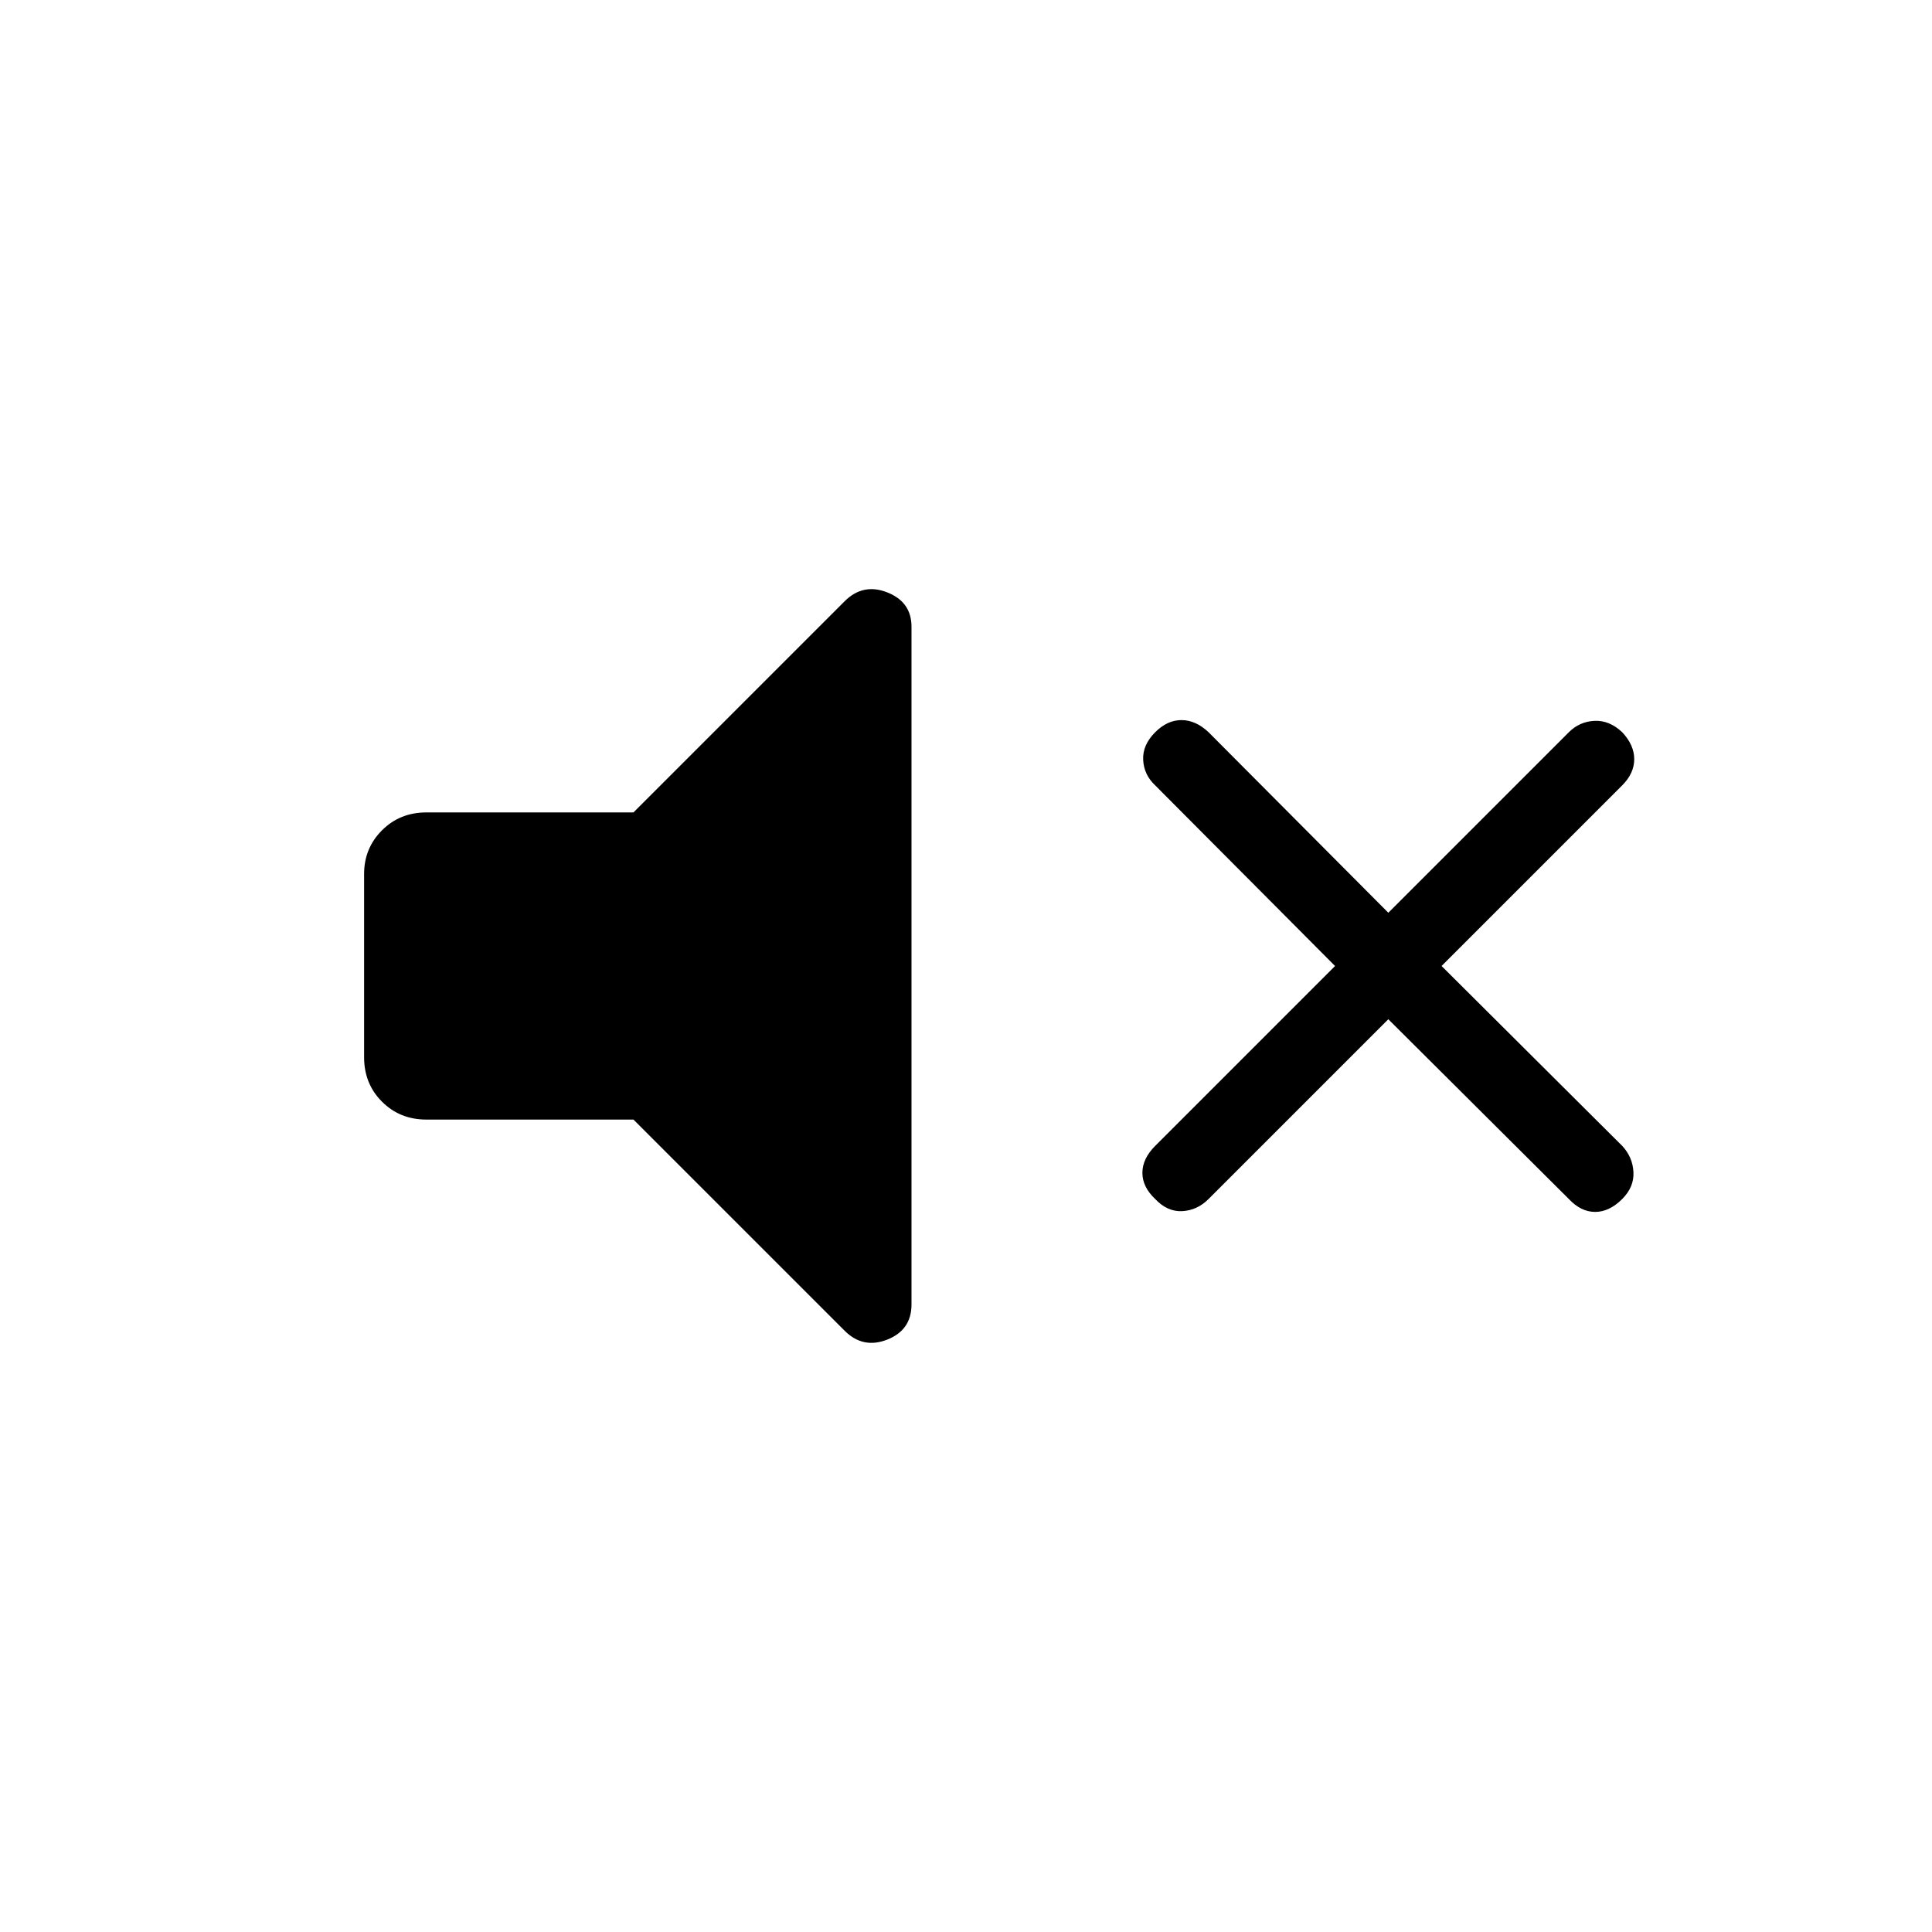 <svg xmlns="http://www.w3.org/2000/svg" height="24" viewBox="0 -960 960 960" width="24"><path d="m689.85-453.54-89.35 89.35q-5.62 5.61-13.04 6-7.42.38-13.42-6-6.39-6-6.39-13.04 0-7.04 6.39-13.42L663.38-480l-89.34-89.73q-5.62-5.23-6-12.65-.39-7.43 6-13.81 6-6 13.04-6 7.04 0 13.42 6l89.35 89.73 89.73-89.73q5.23-5.23 12.65-5.62 7.42-.38 13.81 5.62 6 6.38 6 13.42t-6 13.04L716.31-480l89.73 89.35q5.23 5.61 5.61 13.03.39 7.43-5.61 13.43-6.39 6.38-13.42 6.38-7.04 0-13.04-6.38l-89.73-89.35Zm-375.08 49.85H211.88q-13.19 0-22.07-8.89-8.89-8.88-8.89-22.07v-91.08q0-12.81 8.89-21.69 8.88-8.89 22.07-8.89h102.89l104.92-104.92q9.16-9.16 21.19-4.41 12.04 4.75 12.04 17.06v336.77q0 12.69-12.04 17.45-12.03 4.75-21.19-4.41L314.77-403.69Z"/></svg>